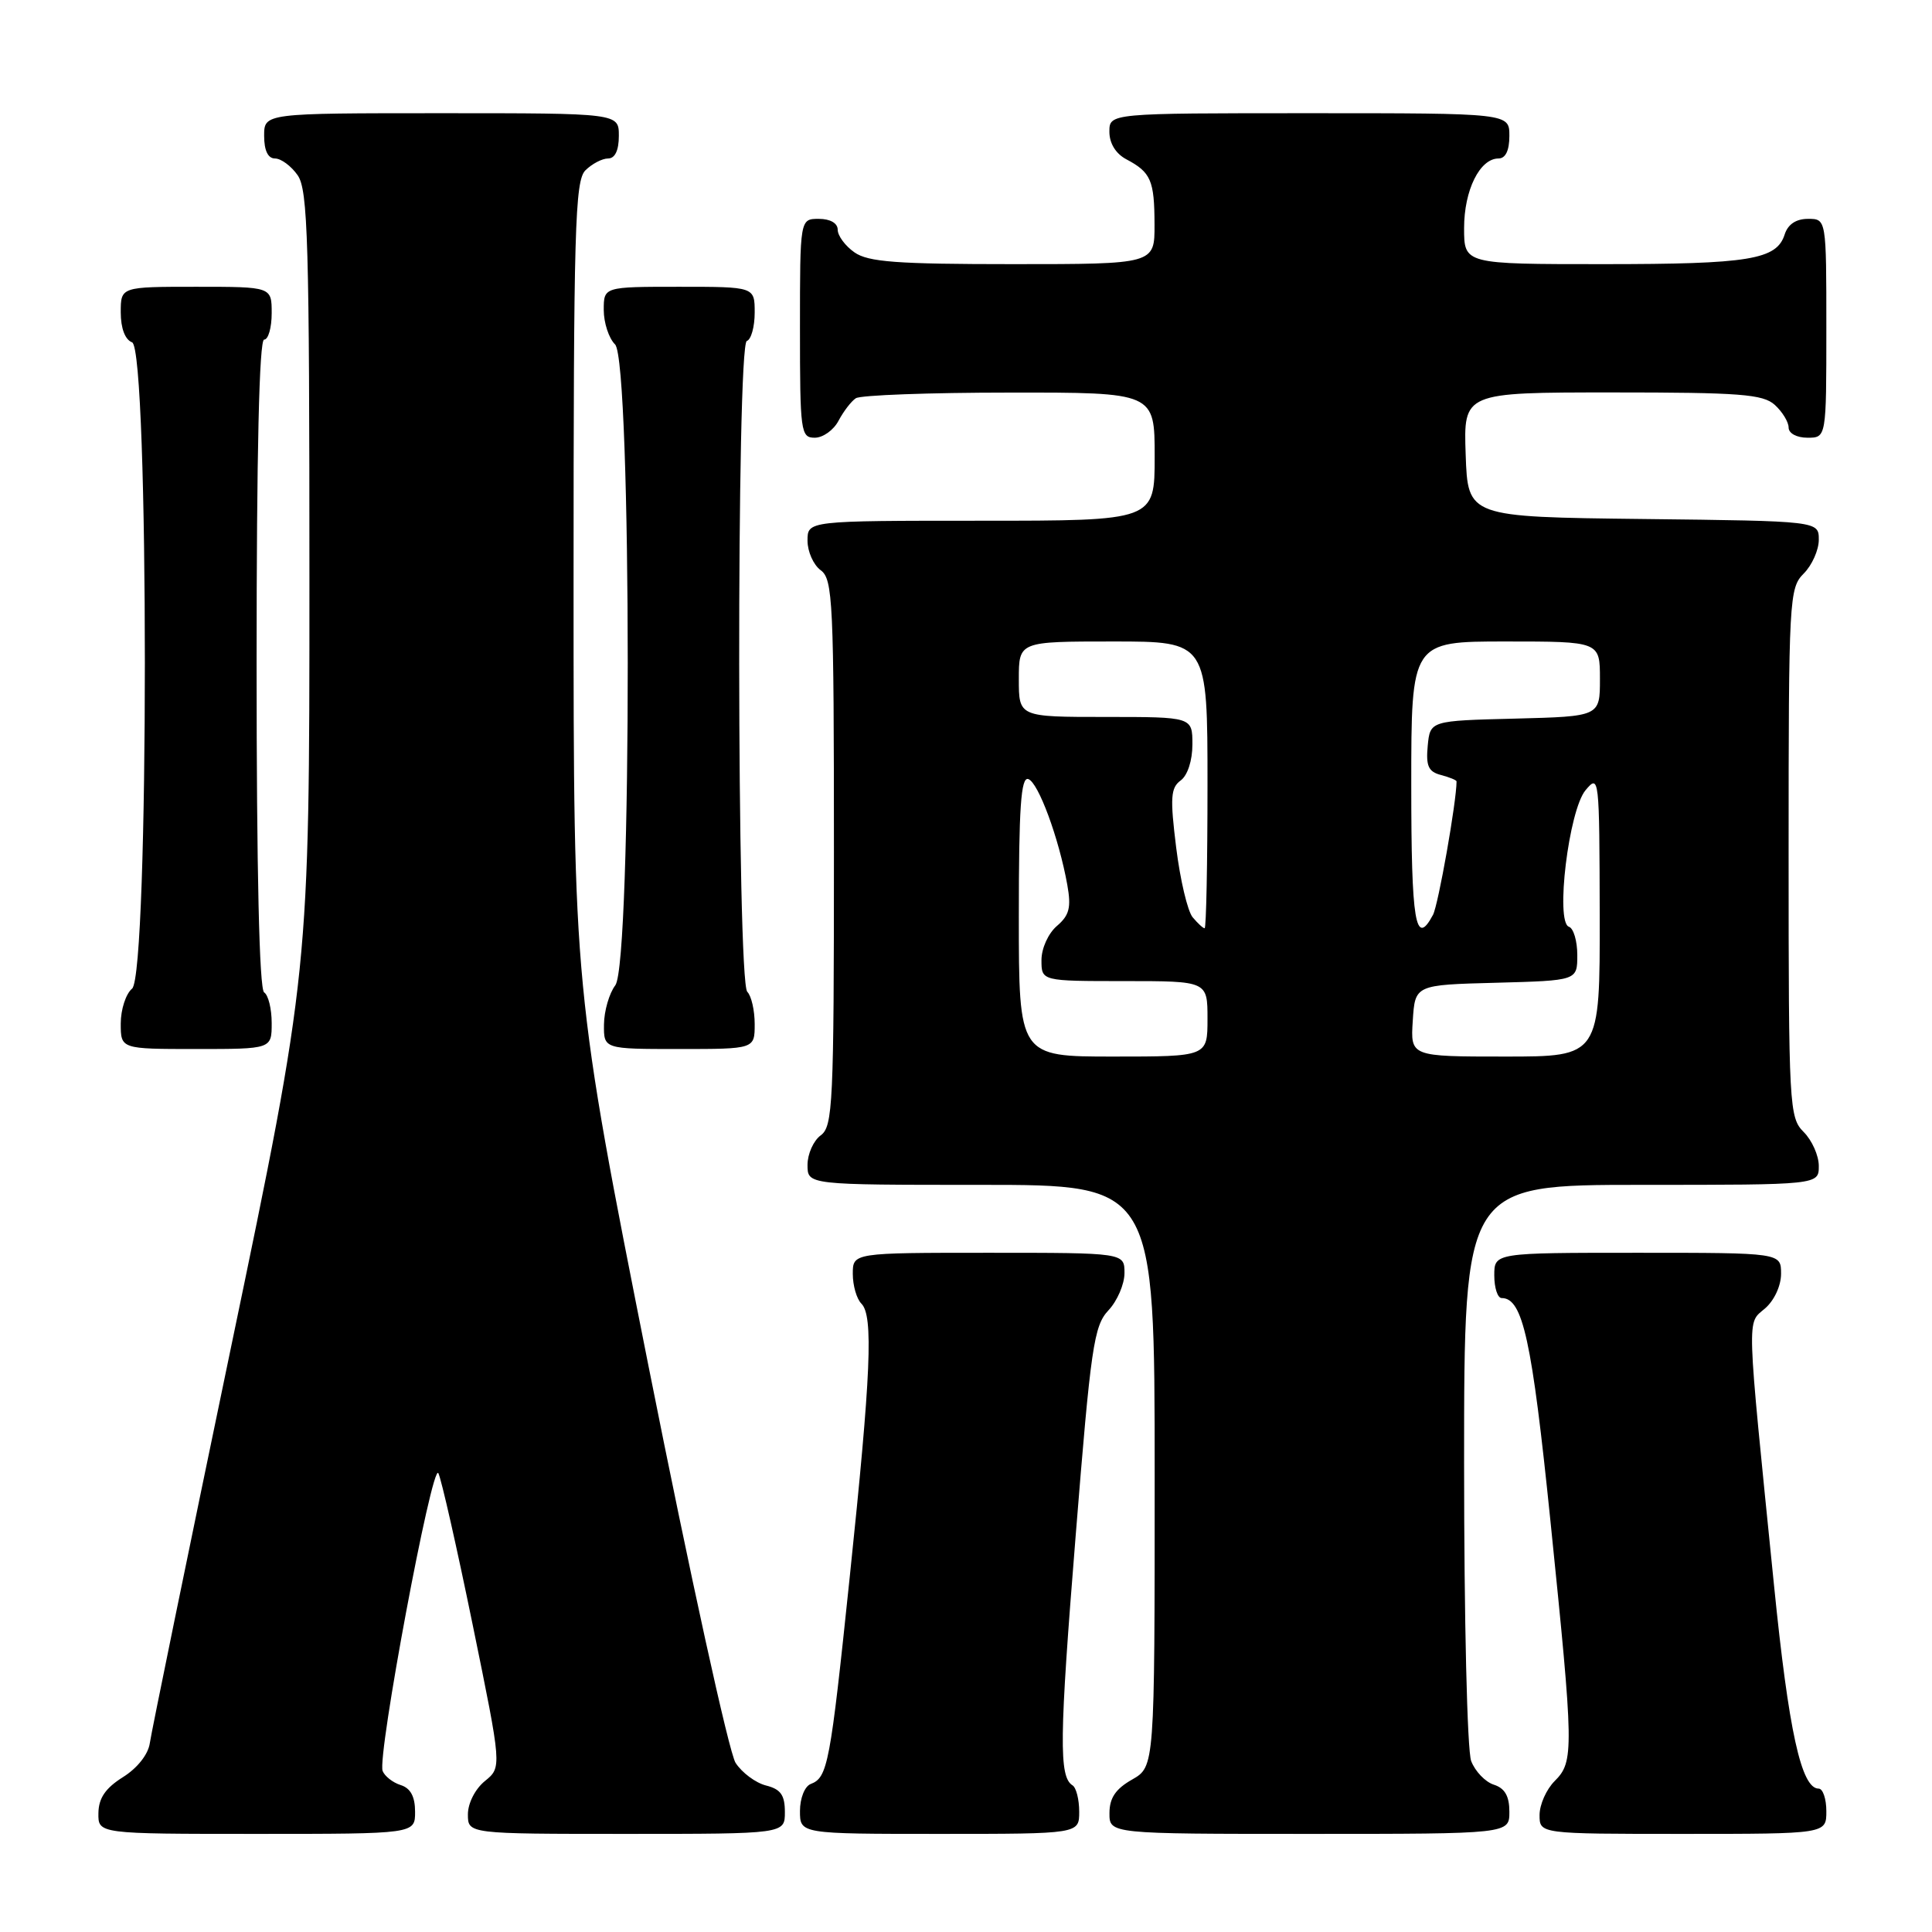 <?xml version="1.0" encoding="UTF-8" standalone="no"?>
<!DOCTYPE svg PUBLIC "-//W3C//DTD SVG 1.1//EN" "http://www.w3.org/Graphics/SVG/1.1/DTD/svg11.dtd" >
<svg xmlns="http://www.w3.org/2000/svg" xmlns:xlink="http://www.w3.org/1999/xlink" version="1.1" viewBox="0 0 256 256">
 <g >
 <path fill="currentColor"
d=" M 55.00 240.07 C 55.00 238.06 54.40 236.94 53.09 236.53 C 52.04 236.20 50.97 235.35 50.70 234.66 C 49.96 232.73 57.26 193.71 58.08 195.20 C 58.47 195.92 60.52 204.98 62.64 215.33 C 66.50 234.17 66.50 234.17 64.25 236.00 C 62.97 237.04 62.00 238.93 62.00 240.41 C 62.00 243.00 62.00 243.00 83.00 243.00 C 104.00 243.00 104.00 243.00 104.00 240.11 C 104.00 237.86 103.45 237.08 101.51 236.59 C 100.14 236.25 98.32 234.90 97.47 233.59 C 96.61 232.28 91.43 208.66 85.95 181.11 C 76.00 131.02 76.00 131.02 76.00 77.58 C 76.00 30.33 76.18 23.96 77.57 22.57 C 78.44 21.71 79.79 21.00 80.57 21.00 C 81.49 21.00 82.00 19.93 82.00 18.00 C 82.00 15.00 82.00 15.00 58.50 15.00 C 35.00 15.00 35.00 15.00 35.00 18.00 C 35.00 19.95 35.51 21.00 36.44 21.00 C 37.24 21.00 38.59 22.00 39.44 23.22 C 40.80 25.16 41.00 31.96 41.00 77.04 C 41.00 128.64 41.00 128.64 30.60 178.57 C 24.88 206.03 20.04 229.62 19.85 230.98 C 19.64 232.46 18.20 234.29 16.29 235.48 C 13.97 236.94 13.07 238.26 13.04 240.25 C 13.00 243.00 13.00 243.00 34.00 243.00 C 55.00 243.00 55.00 243.00 55.00 240.07 Z  M 143.00 240.06 C 143.00 238.44 142.60 236.87 142.12 236.57 C 140.30 235.45 140.36 230.40 142.53 203.51 C 144.54 178.43 144.94 175.69 146.87 173.63 C 148.04 172.39 149.00 170.16 149.00 168.69 C 149.00 166.00 149.00 166.00 131.00 166.00 C 113.00 166.00 113.00 166.00 113.00 168.80 C 113.00 170.34 113.51 172.11 114.14 172.74 C 115.74 174.34 115.42 181.97 112.59 209.00 C 110.00 233.83 109.68 235.53 107.42 236.39 C 106.63 236.70 106.00 238.27 106.00 239.97 C 106.00 243.00 106.00 243.00 124.50 243.00 C 143.00 243.00 143.00 243.00 143.00 240.06 Z  M 200.00 240.07 C 200.00 237.99 199.40 236.95 197.94 236.48 C 196.81 236.12 195.46 234.71 194.94 233.35 C 194.41 231.96 194.00 214.64 194.00 193.93 C 194.00 157.00 194.00 157.00 217.50 157.00 C 241.00 157.00 241.00 157.00 241.00 154.50 C 241.00 153.12 240.10 151.10 239.00 150.00 C 237.08 148.08 237.00 146.67 237.00 113.00 C 237.00 79.33 237.08 77.92 239.00 76.00 C 240.10 74.90 241.00 72.88 241.00 71.52 C 241.00 69.04 241.00 69.04 217.75 68.77 C 194.50 68.50 194.50 68.50 194.21 60.25 C 193.92 52.00 193.92 52.00 213.63 52.00 C 230.57 52.00 233.60 52.23 235.17 53.65 C 236.18 54.57 237.00 55.92 237.00 56.65 C 237.00 57.42 238.07 58.00 239.50 58.00 C 242.00 58.00 242.00 58.00 242.00 43.50 C 242.00 29.00 242.00 29.00 239.57 29.00 C 237.99 29.00 236.91 29.72 236.48 31.06 C 235.42 34.41 231.83 35.00 212.43 35.00 C 194.00 35.00 194.00 35.00 194.00 30.22 C 194.00 25.20 196.08 21.00 198.56 21.00 C 199.49 21.00 200.00 19.95 200.00 18.00 C 200.00 15.00 200.00 15.00 173.50 15.00 C 147.00 15.00 147.00 15.00 147.00 17.46 C 147.00 19.00 147.85 20.37 149.25 21.11 C 152.50 22.83 152.97 23.90 152.98 29.75 C 153.00 35.00 153.00 35.00 134.22 35.00 C 118.85 35.00 115.04 34.72 113.22 33.44 C 112.00 32.59 111.00 31.24 111.00 30.44 C 111.00 29.57 110.01 29.00 108.50 29.00 C 106.00 29.00 106.00 29.00 106.00 43.50 C 106.00 57.25 106.10 58.00 107.96 58.00 C 109.05 58.00 110.46 56.99 111.11 55.75 C 111.77 54.51 112.79 53.17 113.40 52.77 C 114.00 52.36 123.16 52.02 133.75 52.02 C 153.00 52.00 153.00 52.00 153.00 60.50 C 153.00 69.00 153.00 69.00 130.00 69.00 C 107.00 69.00 107.00 69.00 107.00 71.64 C 107.00 73.09 107.79 74.86 108.75 75.56 C 110.36 76.74 110.50 79.71 110.50 113.00 C 110.50 146.29 110.36 149.26 108.75 150.44 C 107.79 151.14 107.00 152.91 107.00 154.36 C 107.00 157.00 107.00 157.00 130.00 157.00 C 153.00 157.00 153.00 157.00 153.00 195.55 C 153.00 234.09 153.00 234.09 150.01 235.80 C 147.82 237.04 147.01 238.25 147.01 240.25 C 147.00 243.00 147.00 243.00 173.50 243.00 C 200.00 243.00 200.00 243.00 200.00 240.07 Z  M 242.00 240.00 C 242.00 238.35 241.54 237.00 240.98 237.00 C 238.68 237.00 237.01 229.40 235.06 210.00 C 231.38 173.52 231.44 175.46 233.87 173.38 C 235.09 172.33 236.00 170.38 236.00 168.78 C 236.00 166.00 236.00 166.00 217.00 166.00 C 198.00 166.00 198.00 166.00 198.00 169.00 C 198.00 170.65 198.44 172.00 198.98 172.00 C 201.78 172.00 202.98 177.49 205.44 201.53 C 208.55 231.97 208.58 233.42 206.00 236.00 C 204.90 237.10 204.00 239.12 204.00 240.50 C 204.00 243.00 204.00 243.00 223.00 243.00 C 242.00 243.00 242.00 243.00 242.00 240.00 Z  M 36.00 135.56 C 36.00 133.67 35.55 131.84 35.00 131.50 C 34.36 131.10 34.00 115.49 34.00 87.94 C 34.00 59.98 34.35 45.00 35.00 45.00 C 35.55 45.00 36.00 43.42 36.00 41.50 C 36.00 38.00 36.00 38.00 26.00 38.00 C 16.00 38.00 16.00 38.00 16.00 41.39 C 16.00 43.49 16.57 45.01 17.50 45.36 C 19.76 46.23 19.76 129.12 17.50 131.00 C 16.68 131.68 16.00 133.76 16.00 135.62 C 16.00 139.00 16.00 139.00 26.00 139.00 C 36.00 139.00 36.00 139.00 36.00 135.56 Z  M 100.00 135.70 C 100.00 133.88 99.56 131.96 99.02 131.42 C 97.63 130.03 97.57 45.64 98.96 45.18 C 99.53 44.99 100.00 43.30 100.00 41.42 C 100.00 38.00 100.00 38.00 90.00 38.00 C 80.00 38.00 80.00 38.00 80.00 41.07 C 80.00 42.76 80.67 44.82 81.50 45.64 C 83.72 47.87 83.75 127.62 81.53 130.56 C 80.72 131.63 80.05 133.96 80.03 135.75 C 80.00 139.00 80.00 139.00 90.00 139.00 C 100.00 139.00 100.00 139.00 100.00 135.70 Z  M 135.00 121.42 C 135.00 107.00 135.28 102.92 136.25 103.23 C 137.58 103.66 140.31 111.06 141.42 117.23 C 141.96 120.25 141.70 121.28 140.04 122.70 C 138.90 123.68 138.00 125.66 138.00 127.22 C 138.00 130.00 138.00 130.00 149.00 130.00 C 160.00 130.00 160.00 130.00 160.00 135.00 C 160.00 140.00 160.00 140.00 147.50 140.00 C 135.00 140.00 135.00 140.00 135.00 121.42 Z  M 187.20 135.25 C 187.50 130.50 187.50 130.50 198.25 130.22 C 209.00 129.93 209.00 129.93 209.00 126.55 C 209.00 124.69 208.50 123.00 207.89 122.80 C 206.07 122.19 207.87 107.37 210.09 104.71 C 211.90 102.55 211.93 102.89 211.97 121.25 C 212.00 140.00 212.00 140.00 199.45 140.00 C 186.89 140.00 186.89 140.00 187.20 135.25 Z  M 158.03 121.54 C 157.36 120.73 156.38 116.58 155.85 112.31 C 155.03 105.70 155.12 104.39 156.44 103.42 C 157.36 102.75 158.00 100.78 158.00 98.64 C 158.00 95.00 158.00 95.00 146.50 95.00 C 135.00 95.00 135.00 95.00 135.00 90.00 C 135.00 85.00 135.00 85.00 147.50 85.00 C 160.00 85.00 160.00 85.00 160.00 104.00 C 160.00 114.45 159.83 123.00 159.62 123.00 C 159.41 123.00 158.70 122.34 158.03 121.54 Z  M 187.00 104.00 C 187.00 85.00 187.00 85.00 199.50 85.00 C 212.00 85.00 212.00 85.00 212.00 89.97 C 212.00 94.93 212.00 94.93 200.75 95.22 C 189.50 95.50 189.50 95.50 189.18 98.83 C 188.93 101.49 189.27 102.26 190.93 102.69 C 192.07 102.99 193.00 103.37 193.00 103.54 C 193.00 106.22 190.58 119.91 189.88 121.22 C 187.55 125.58 187.00 122.28 187.00 104.00 Z "/>
</g>
</svg>